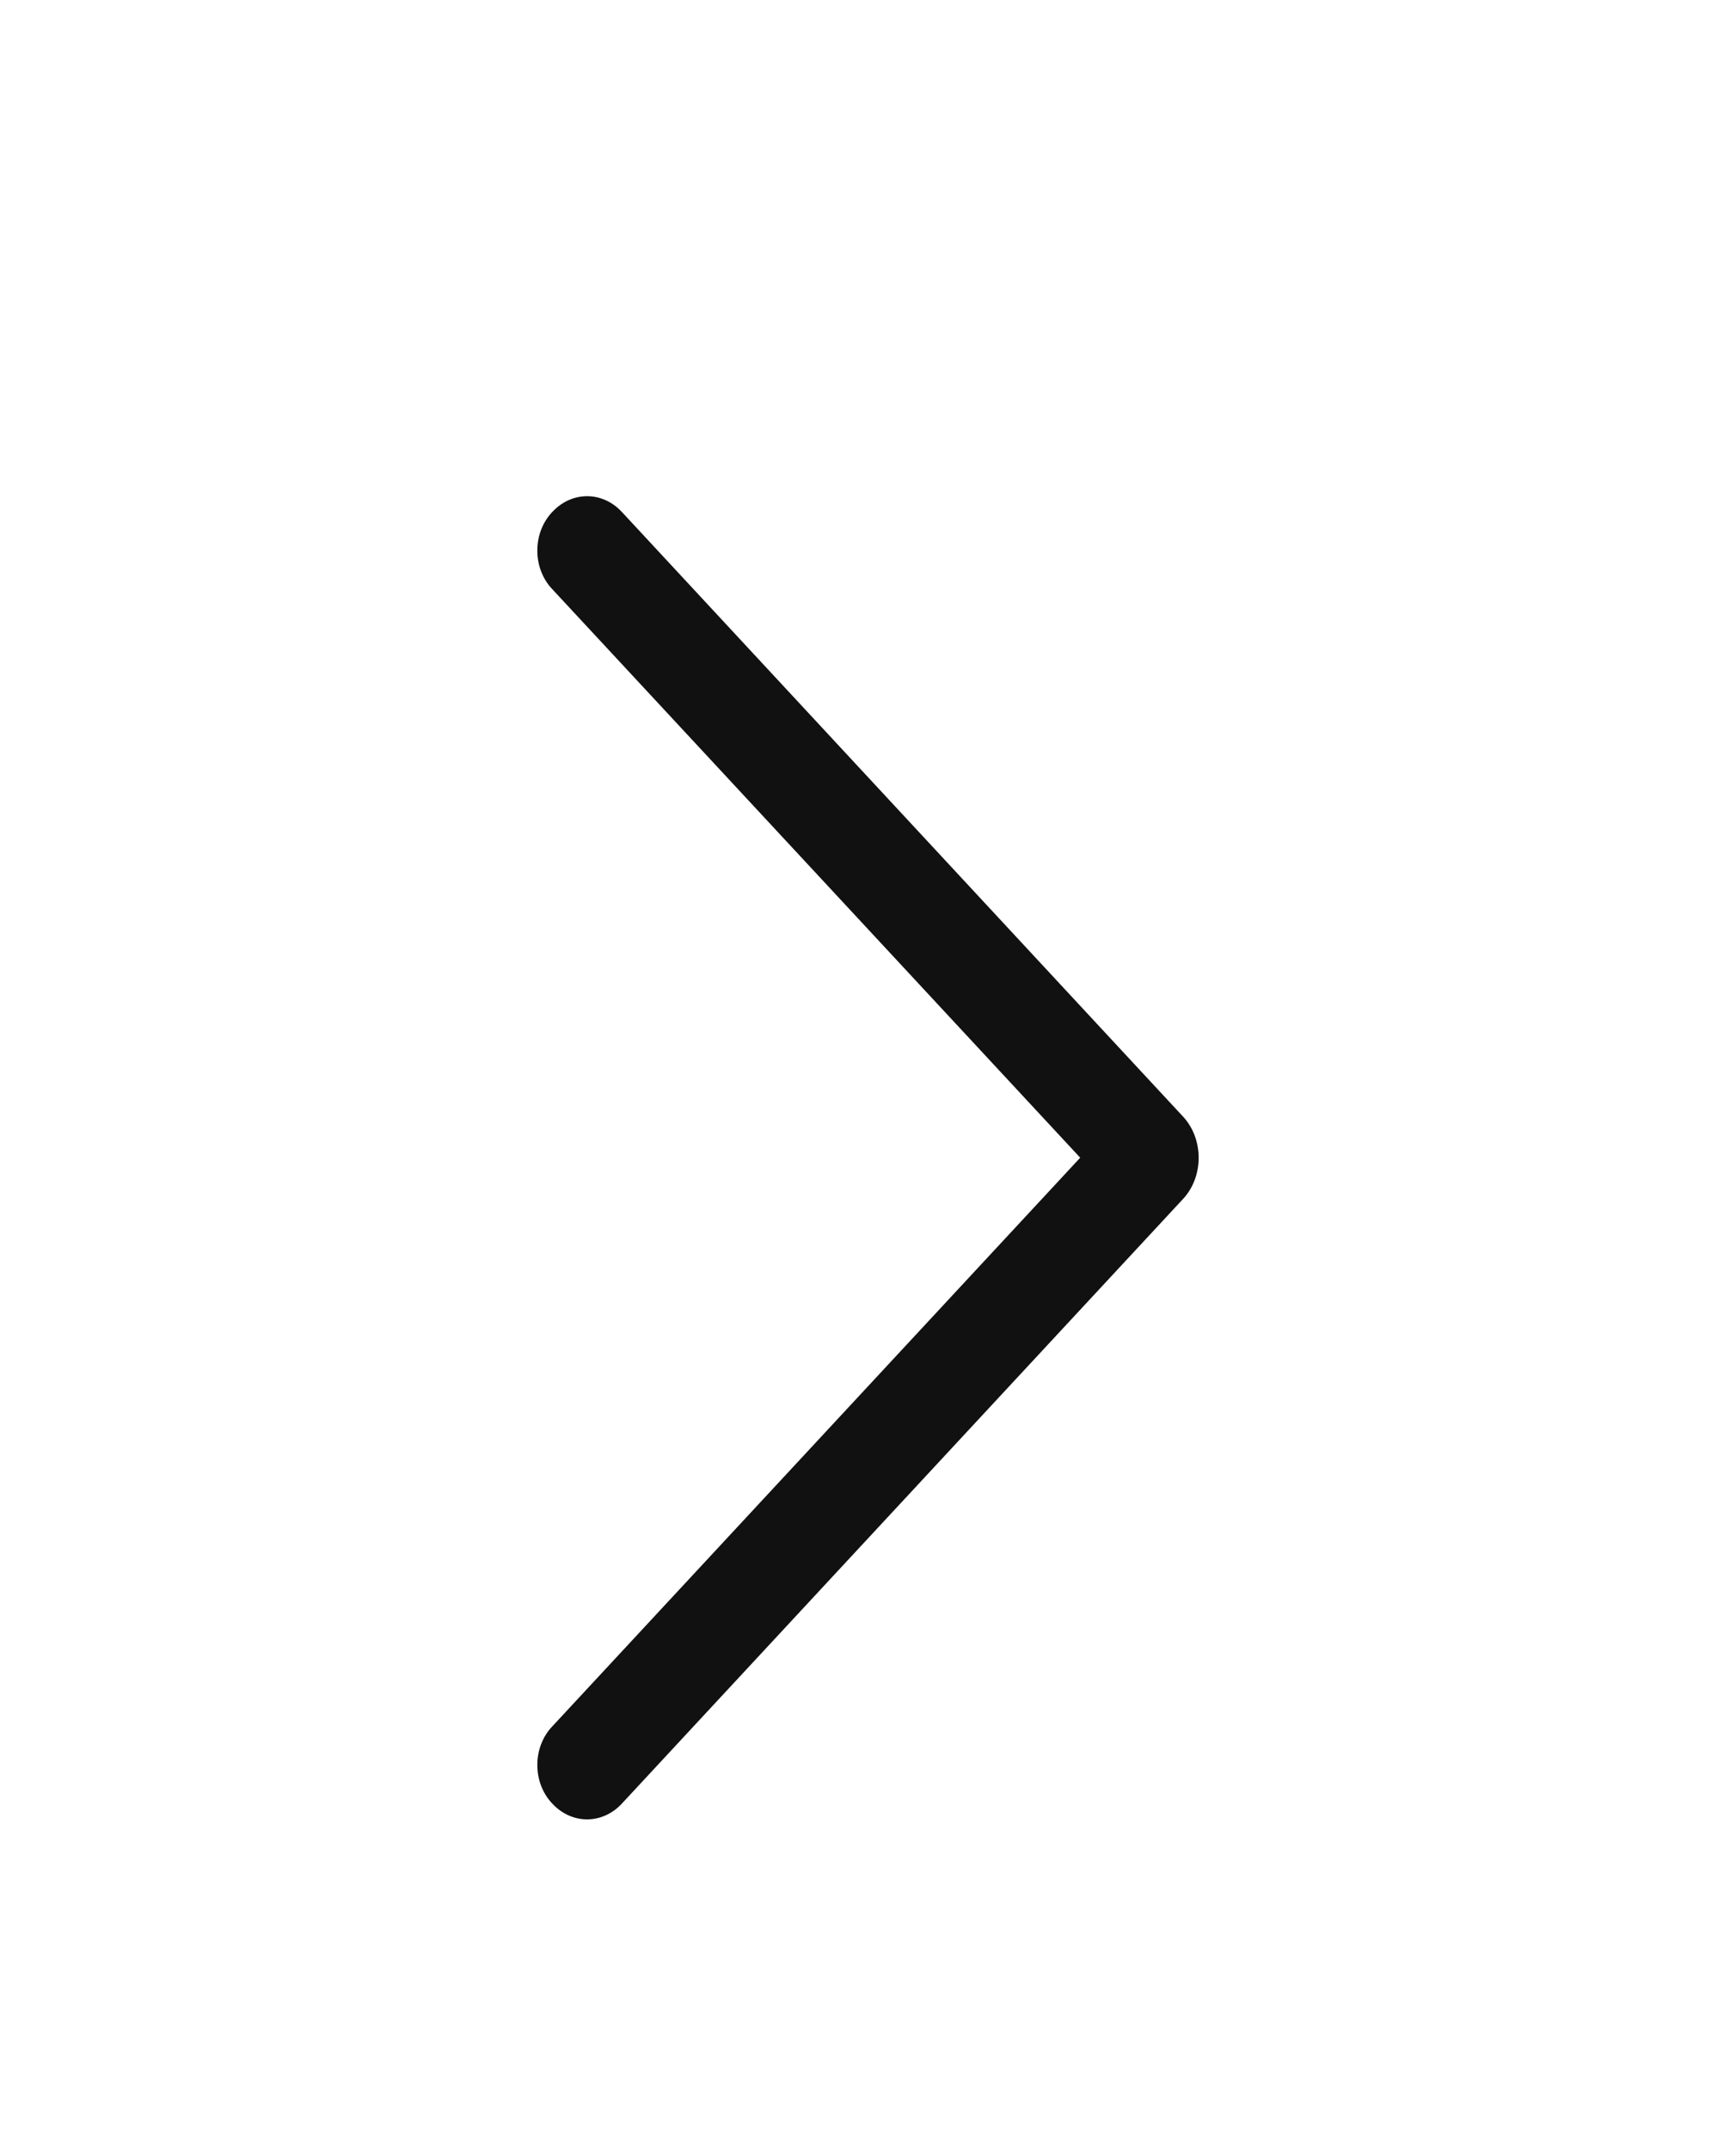 <svg width="21" height="26" viewBox="0 0 21 26" fill="none" xmlns="http://www.w3.org/2000/svg">
<g filter="url(#filter0_d_3338_9118)">
<path d="M14.311 10.498L7.522 17.81C7.409 17.932 7.258 18 7.102 18C6.945 18 6.795 17.932 6.682 17.81L6.674 17.802C6.619 17.742 6.575 17.671 6.545 17.592C6.515 17.513 6.5 17.428 6.5 17.342C6.5 17.256 6.515 17.172 6.545 17.093C6.575 17.014 6.619 16.942 6.674 16.883L13.067 9.999L6.674 3.117C6.619 3.058 6.575 2.986 6.545 2.907C6.515 2.829 6.5 2.744 6.5 2.658C6.5 2.572 6.515 2.487 6.545 2.408C6.575 2.329 6.619 2.258 6.674 2.198L6.682 2.19C6.795 2.068 6.945 2 7.102 2C7.258 2 7.409 2.068 7.522 2.19L14.311 9.502C14.371 9.566 14.418 9.643 14.451 9.729C14.483 9.815 14.5 9.907 14.5 10C14.5 10.093 14.483 10.185 14.451 10.271C14.418 10.357 14.371 10.434 14.311 10.498Z" fill="#111111"/>
</g>
<defs>
<filter id="filter0_d_3338_9118" x="-3.5" y="0" width="28" height="28" filterUnits="userSpaceOnUse" color-interpolation-filters="sRGB">
<feFlood flood-opacity="0" result="BackgroundImageFix"/>
<feColorMatrix in="SourceAlpha" type="matrix" values="0 0 0 0 0 0 0 0 0 0 0 0 0 0 0 0 0 0 127 0" result="hardAlpha"/>
<feOffset dy="4"/>
<feGaussianBlur stdDeviation="2"/>
<feComposite in2="hardAlpha" operator="out"/>
<feColorMatrix type="matrix" values="0 0 0 0 0 0 0 0 0 0 0 0 0 0 0 0 0 0 0.25 0"/>
<feBlend mode="normal" in2="BackgroundImageFix" result="effect1_dropShadow_3338_9118"/>
<feBlend mode="normal" in="SourceGraphic" in2="effect1_dropShadow_3338_9118" result="shape"/>
</filter>
</defs>
</svg>
